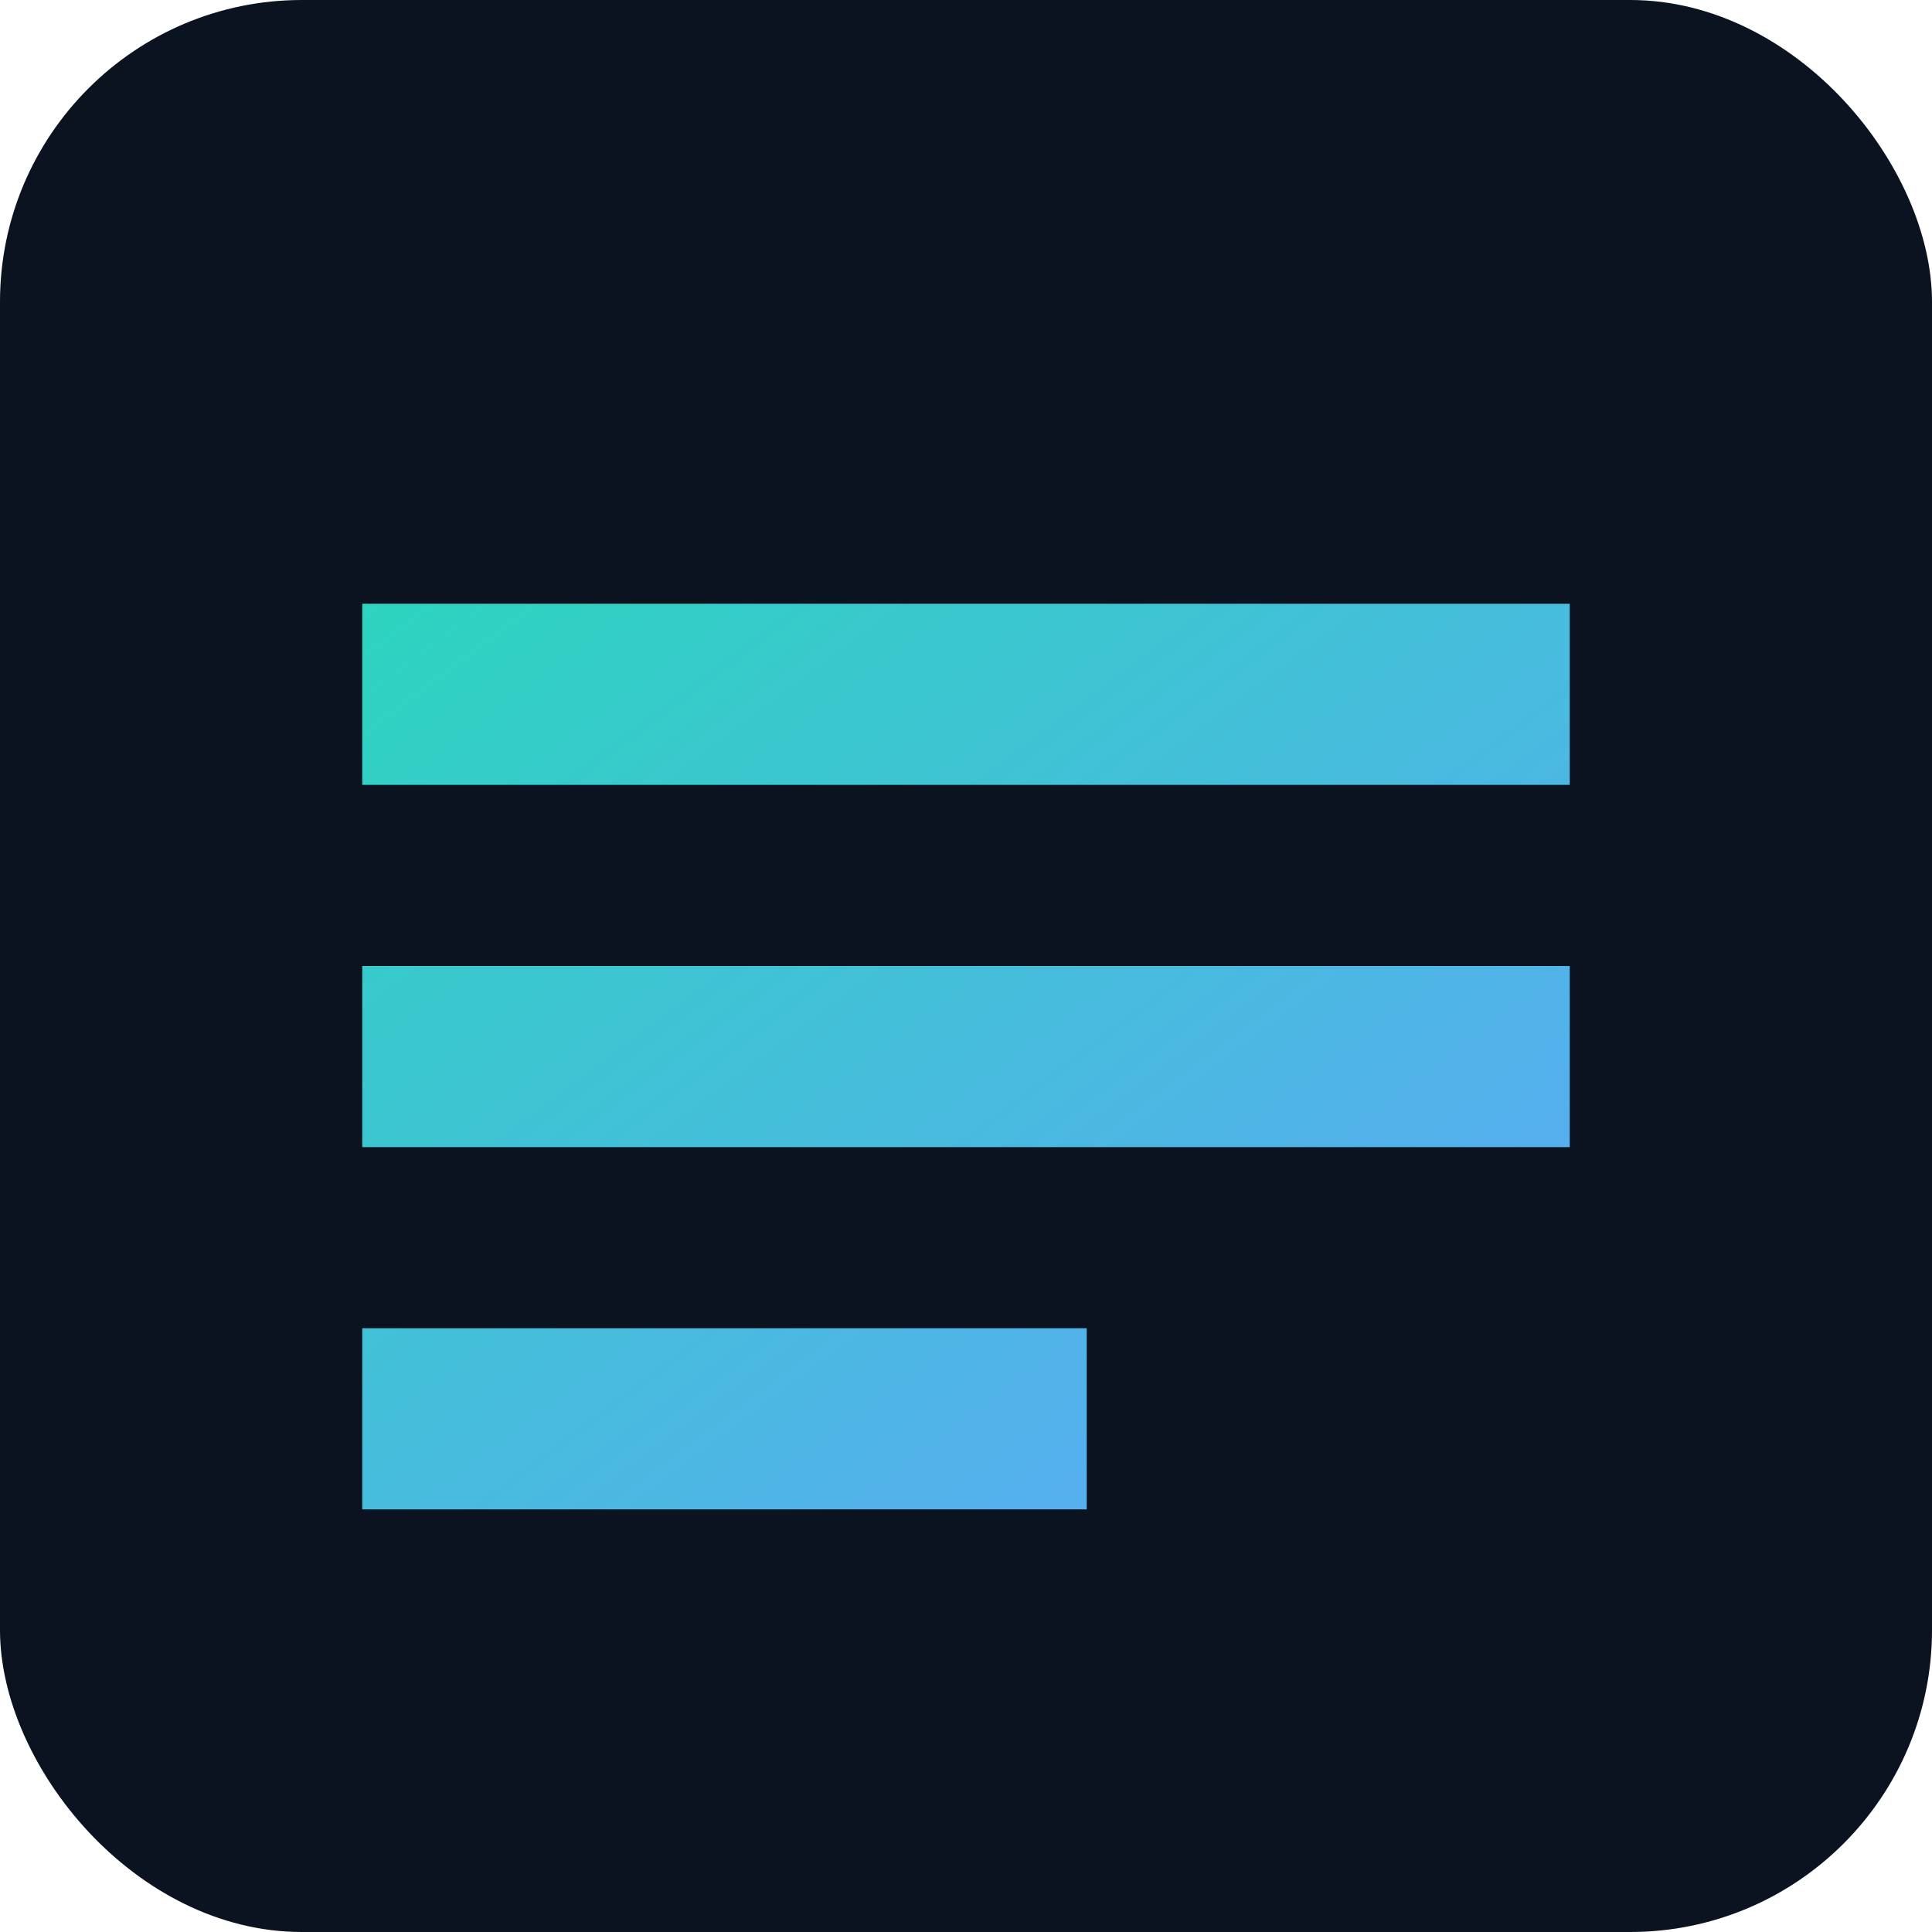 <svg xmlns="http://www.w3.org/2000/svg" viewBox="0 0 64 64">
  <defs>
    <linearGradient id="g" x1="0" x2="1" y1="0" y2="1">
      <stop offset="0" stop-color="#2dd4bf"/>
      <stop offset="1" stop-color="#60a5fa"/>
    </linearGradient>
  </defs>
  <rect width="64" height="64" rx="10" fill="#0b1320"/>
  <path d="M12 20h40v6H12zM12 32h40v6H12zM12 44h24v6H12z" fill="url(#g)"/>
</svg>
